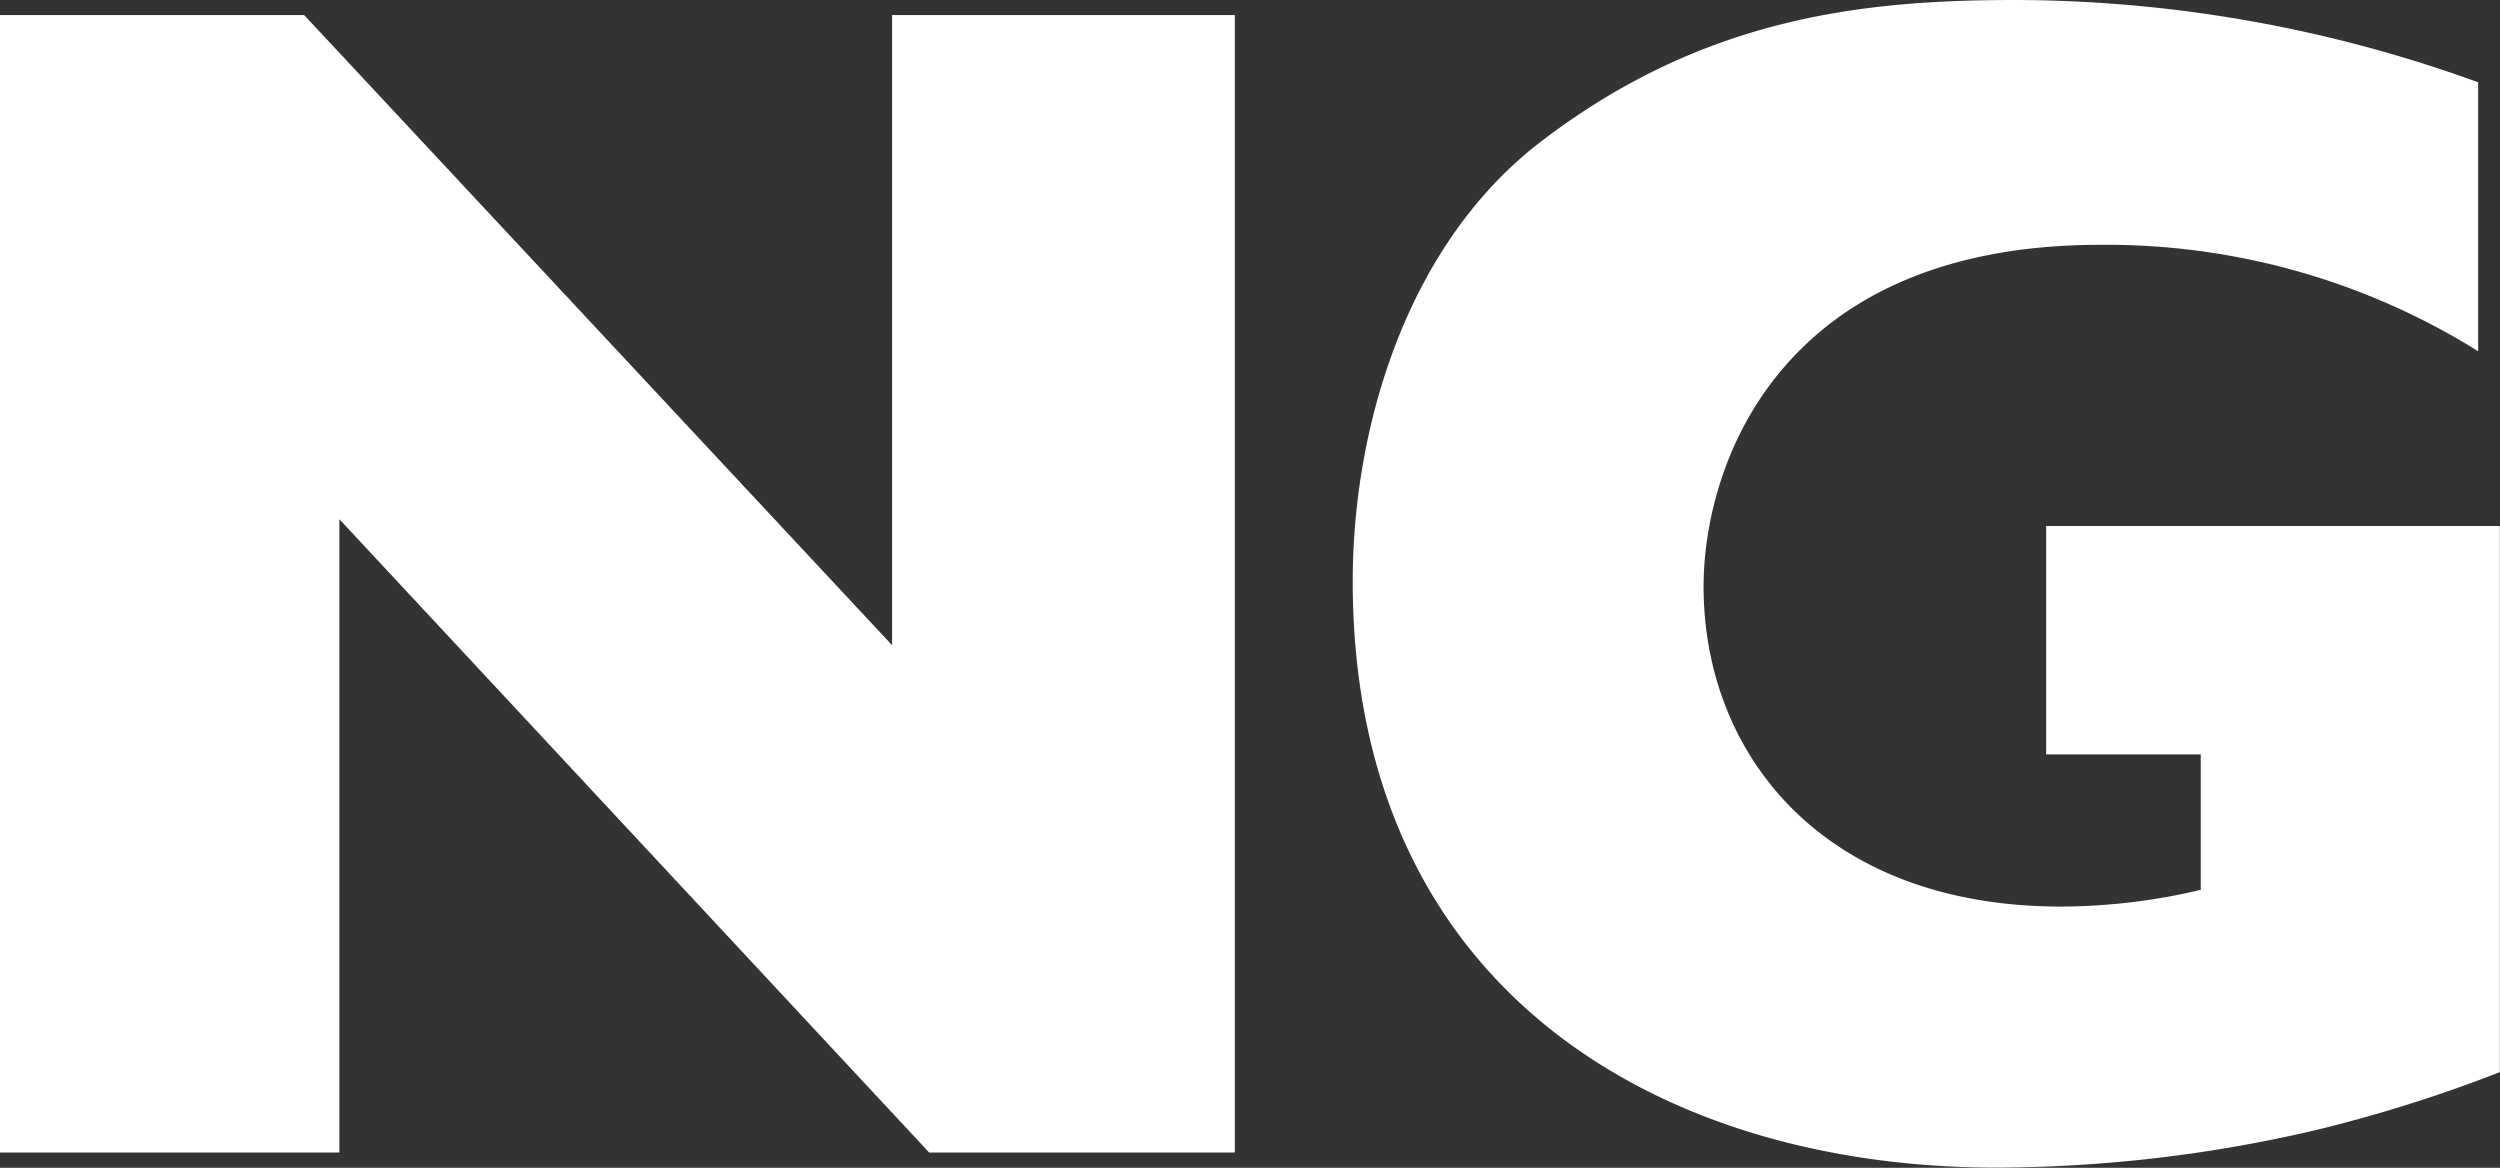 <svg xmlns="http://www.w3.org/2000/svg" viewBox="0 0 132.75 62.01"><rect x="0" y="0" width="132.75" height="62.01" fill="#333333" stroke="none"/><defs><style>.cls-1{fill:#fff;}</style></defs><g id="Capa_2" data-name="Capa 2"><g id="Capa_1-2" data-name="Capa 1"><polygon class="cls-1" points="16.15 0.8 47.37 34.26 47.37 0.8 65.57 0.8 65.57 61.2 49.34 61.2 18.02 27.57 18.02 61.2 0 61.2 0 0.8 16.15 0.8"/><path class="cls-1" d="M131.59,18.65A37.29,37.29,0,0,0,111.52,13C94.39,13,90.46,24.8,90.46,31.14c0,8.92,6.34,17,19,17a32.57,32.57,0,0,0,7.4-.89V40.06h-8.21V27.93h24.09v29A76.27,76.27,0,0,1,123,60a75.05,75.05,0,0,1-17,2c-17.76,0-34.17-9.37-34.17-31.14,0-8,2.76-17.67,9.81-23.2C90.38.89,98.94,0,107.06,0a72.39,72.39,0,0,1,24.53,4.37Z"/></g></g></svg>